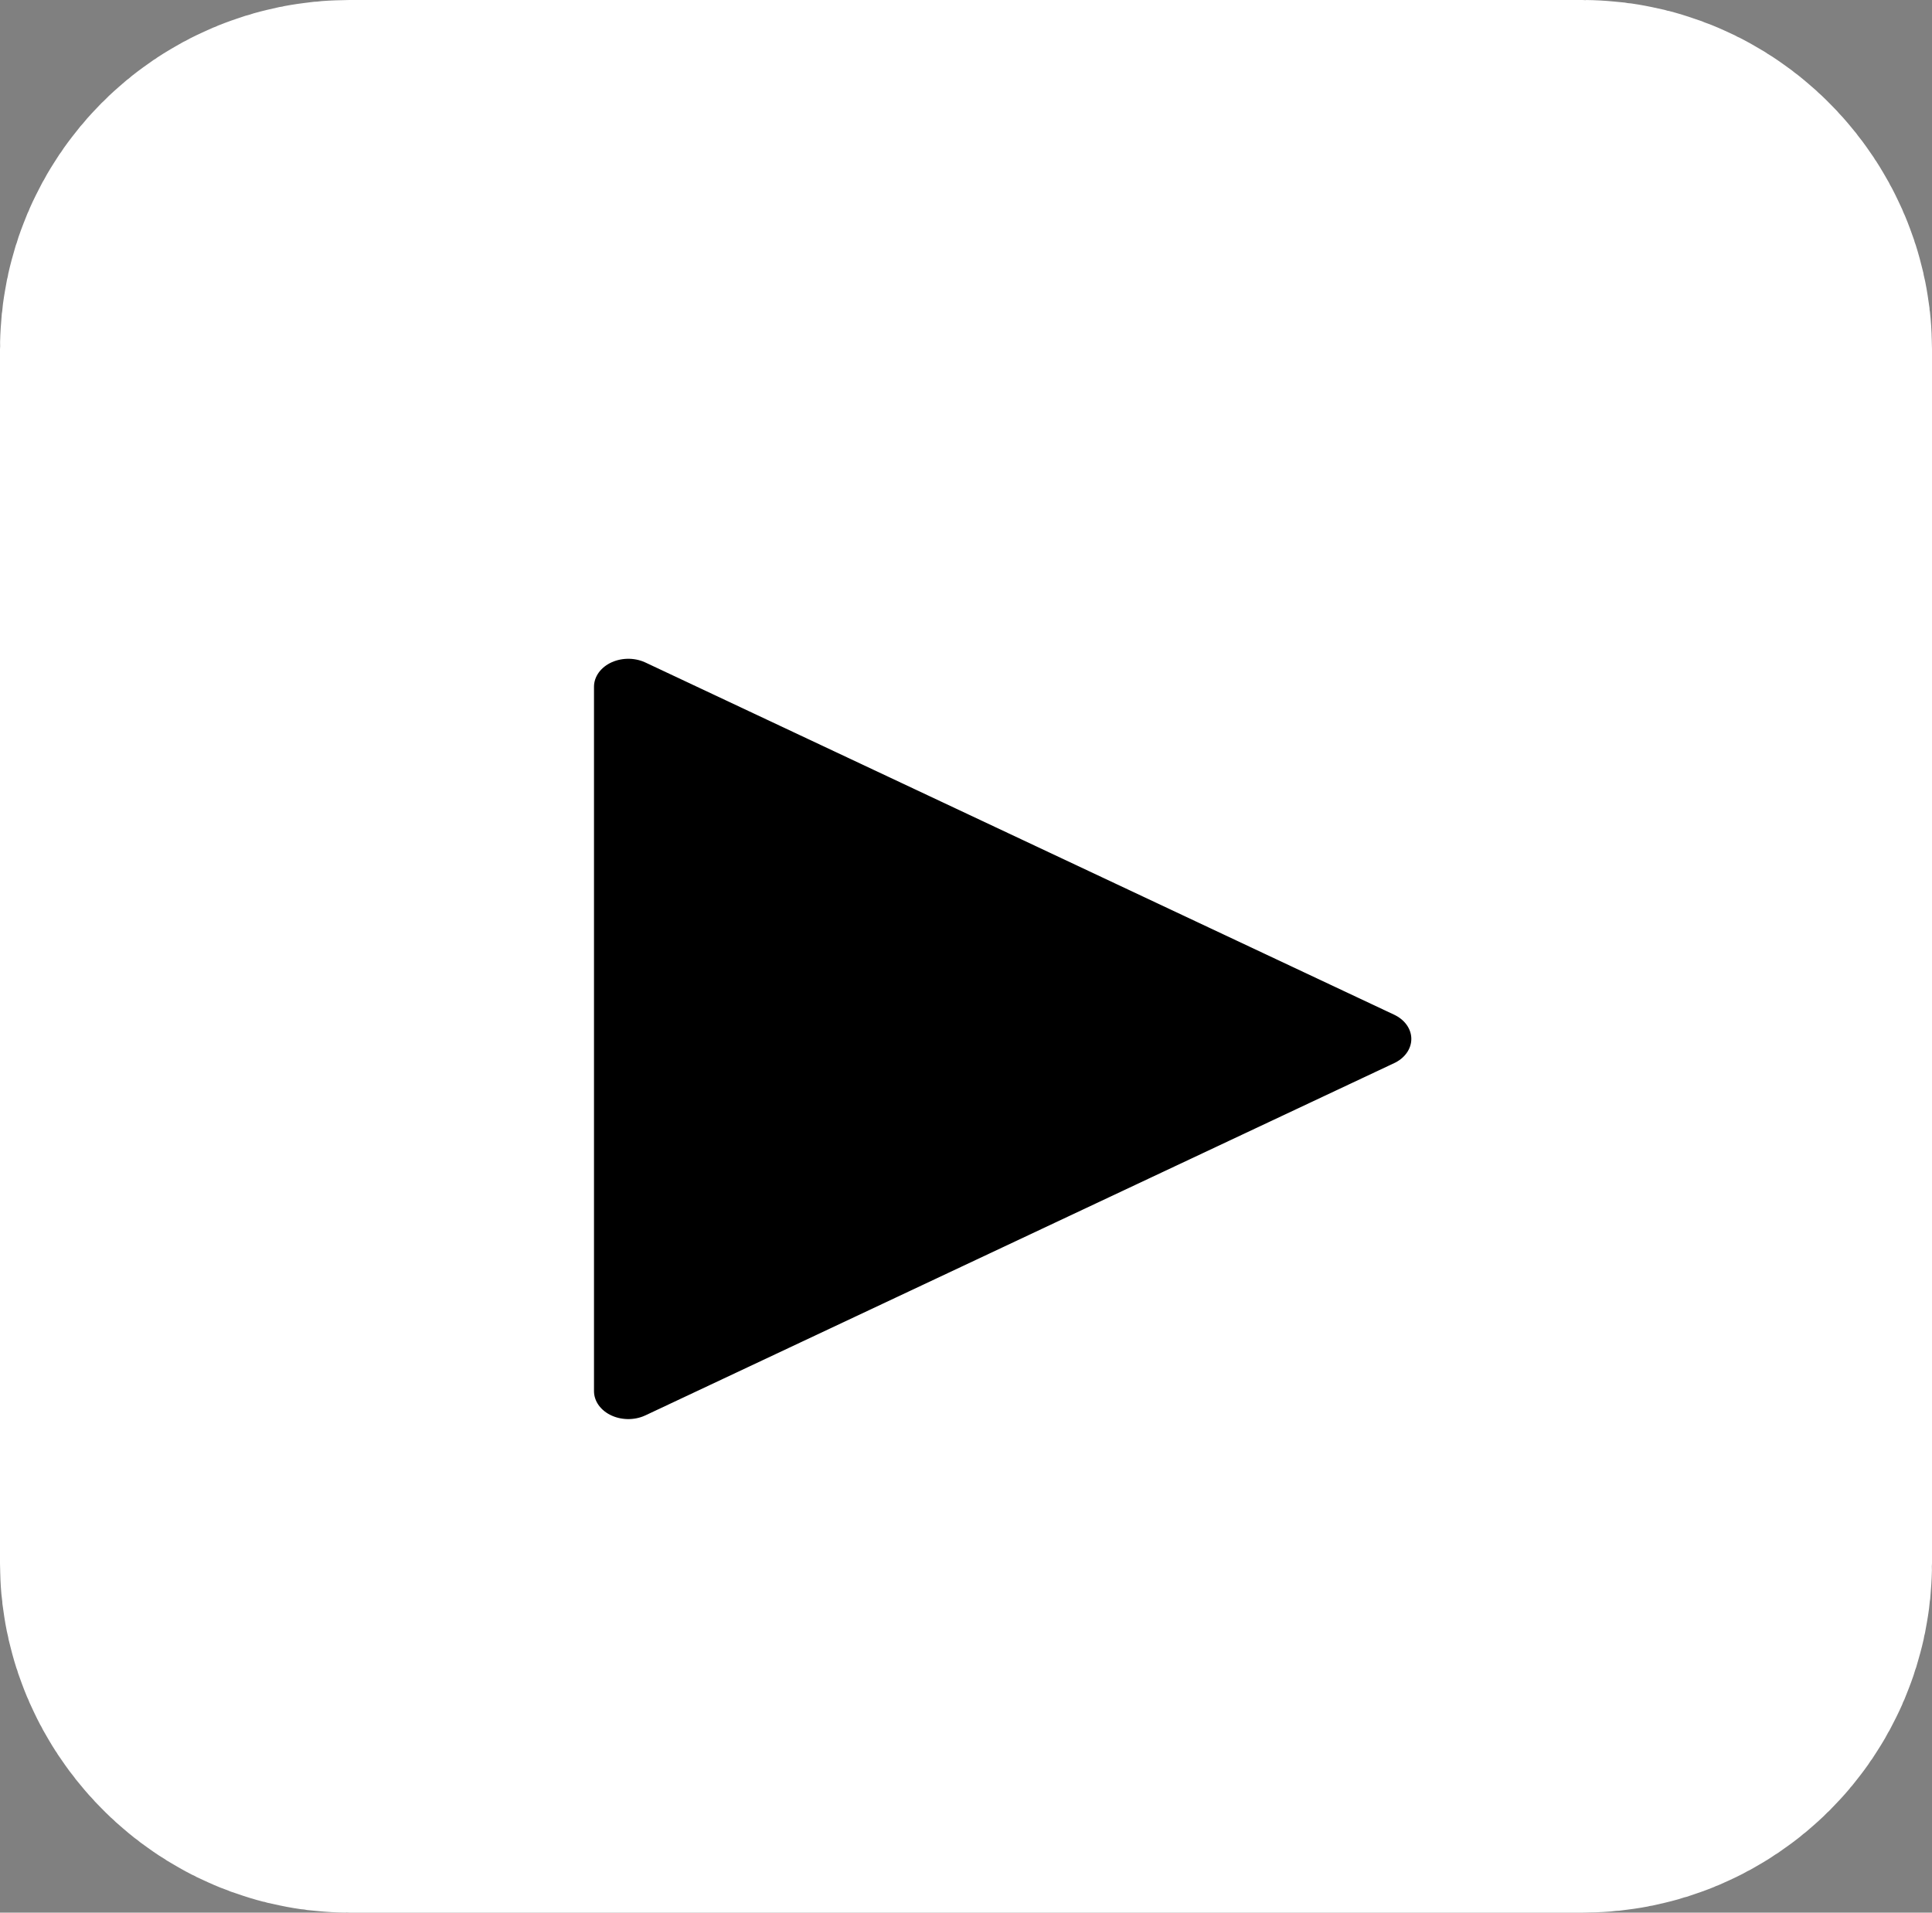 <?xml version="1.0" encoding="UTF-8" standalone="no"?>
<!-- Created with Inkscape (http://www.inkscape.org/) -->

<svg
   width="6.637mm"
   height="6.572mm"
   viewBox="0 0 6.637 6.572"
   version="1.1"
   id="svg969"
   sodipodi:docname="play_icon.svg"
   inkscape:version="1.2.2 (b0a8486, 2022-12-01)"
   xmlns:inkscape="http://www.inkscape.org/namespaces/inkscape"
   xmlns:sodipodi="http://sodipodi.sourceforge.net/DTD/sodipodi-0.dtd"
   xmlns="http://www.w3.org/2000/svg"
   xmlns:svg="http://www.w3.org/2000/svg">
  <rect x="0" y="0" width="6.637" height="6.572" fill="#808080" stroke="none"/>
  <sodipodi:namedview
     id="namedview971"
     pagecolor="#ffffff"
     bordercolor="#000000"
     borderopacity="0.25"
     inkscape:showpageshadow="2"
     inkscape:pageopacity="0"
     inkscape:pagecheckerboard="true"
     inkscape:deskcolor="#d1d1d1"
     inkscape:document-units="mm"
     showgrid="false"
     inkscape:zoom="18.114983"
     inkscape:cx="6.7071549"
     inkscape:cy="10.847374"
     inkscape:window-width="1792"
     inkscape:window-height="849"
     inkscape:window-x="0"
     inkscape:window-y="25"
     inkscape:window-maximized="0"
     inkscape:current-layer="layer1" />
  <defs
     id="defs966" />
  <g
     inkscape:label="Layer 1"
     inkscape:groupmode="layer"
     id="layer1"
     transform="translate(-93.511,-92.358)">
    <rect
       style="display:inline;fill:#ffffff;fill-opacity:1;stroke:#ffffff;stroke-width:2.2;stroke-linecap:round;stroke-linejoin:round;stroke-opacity:1;paint-order:stroke fill markers"
       id="rect1370"
       width="4.437"
       height="4.372"
       x="94.611"
       y="93.458"
       rx="0.1"
       ry="0.1"
       inkscape:label="rect1370" />
    <g
       id="g37499"
       inkscape:label="Play"
       style="display:inline"
       transform="matrix(0.085,0,0,0.085,68.223,14.402)">
      <path
         sodipodi:type="star"
         style="fill:#000000;fill-opacity:1;stroke:#000000;stroke-width:2.966;stroke-linecap:round;stroke-linejoin:round;stroke-dasharray:none;stroke-opacity:1;paint-order:stroke fill markers"
         id="path32681"
         inkscape:flatsided="true"
         sodipodi:sides="3"
         sodipodi:cx="329.81985"
         sodipodi:cy="955.95514"
         sodipodi:r1="21.575087"
         sodipodi:r2="10.787543"
         sodipodi:arg1="0"
         sodipodi:arg2="1.0471976"
         inkscape:rounded="0"
         inkscape:randomized="0"
         d="m 351.395,955.955 -32.363,18.685 v -37.369 z"
         inkscape:transform-center-x="-5.040663"
         inkscape:transform-center-y="-3.2160009e-06"
         transform="matrix(0.935,0,0,0.762,24.604,230.69)"
         inkscape:label="Play" />
    </g>
  </g>
</svg>
